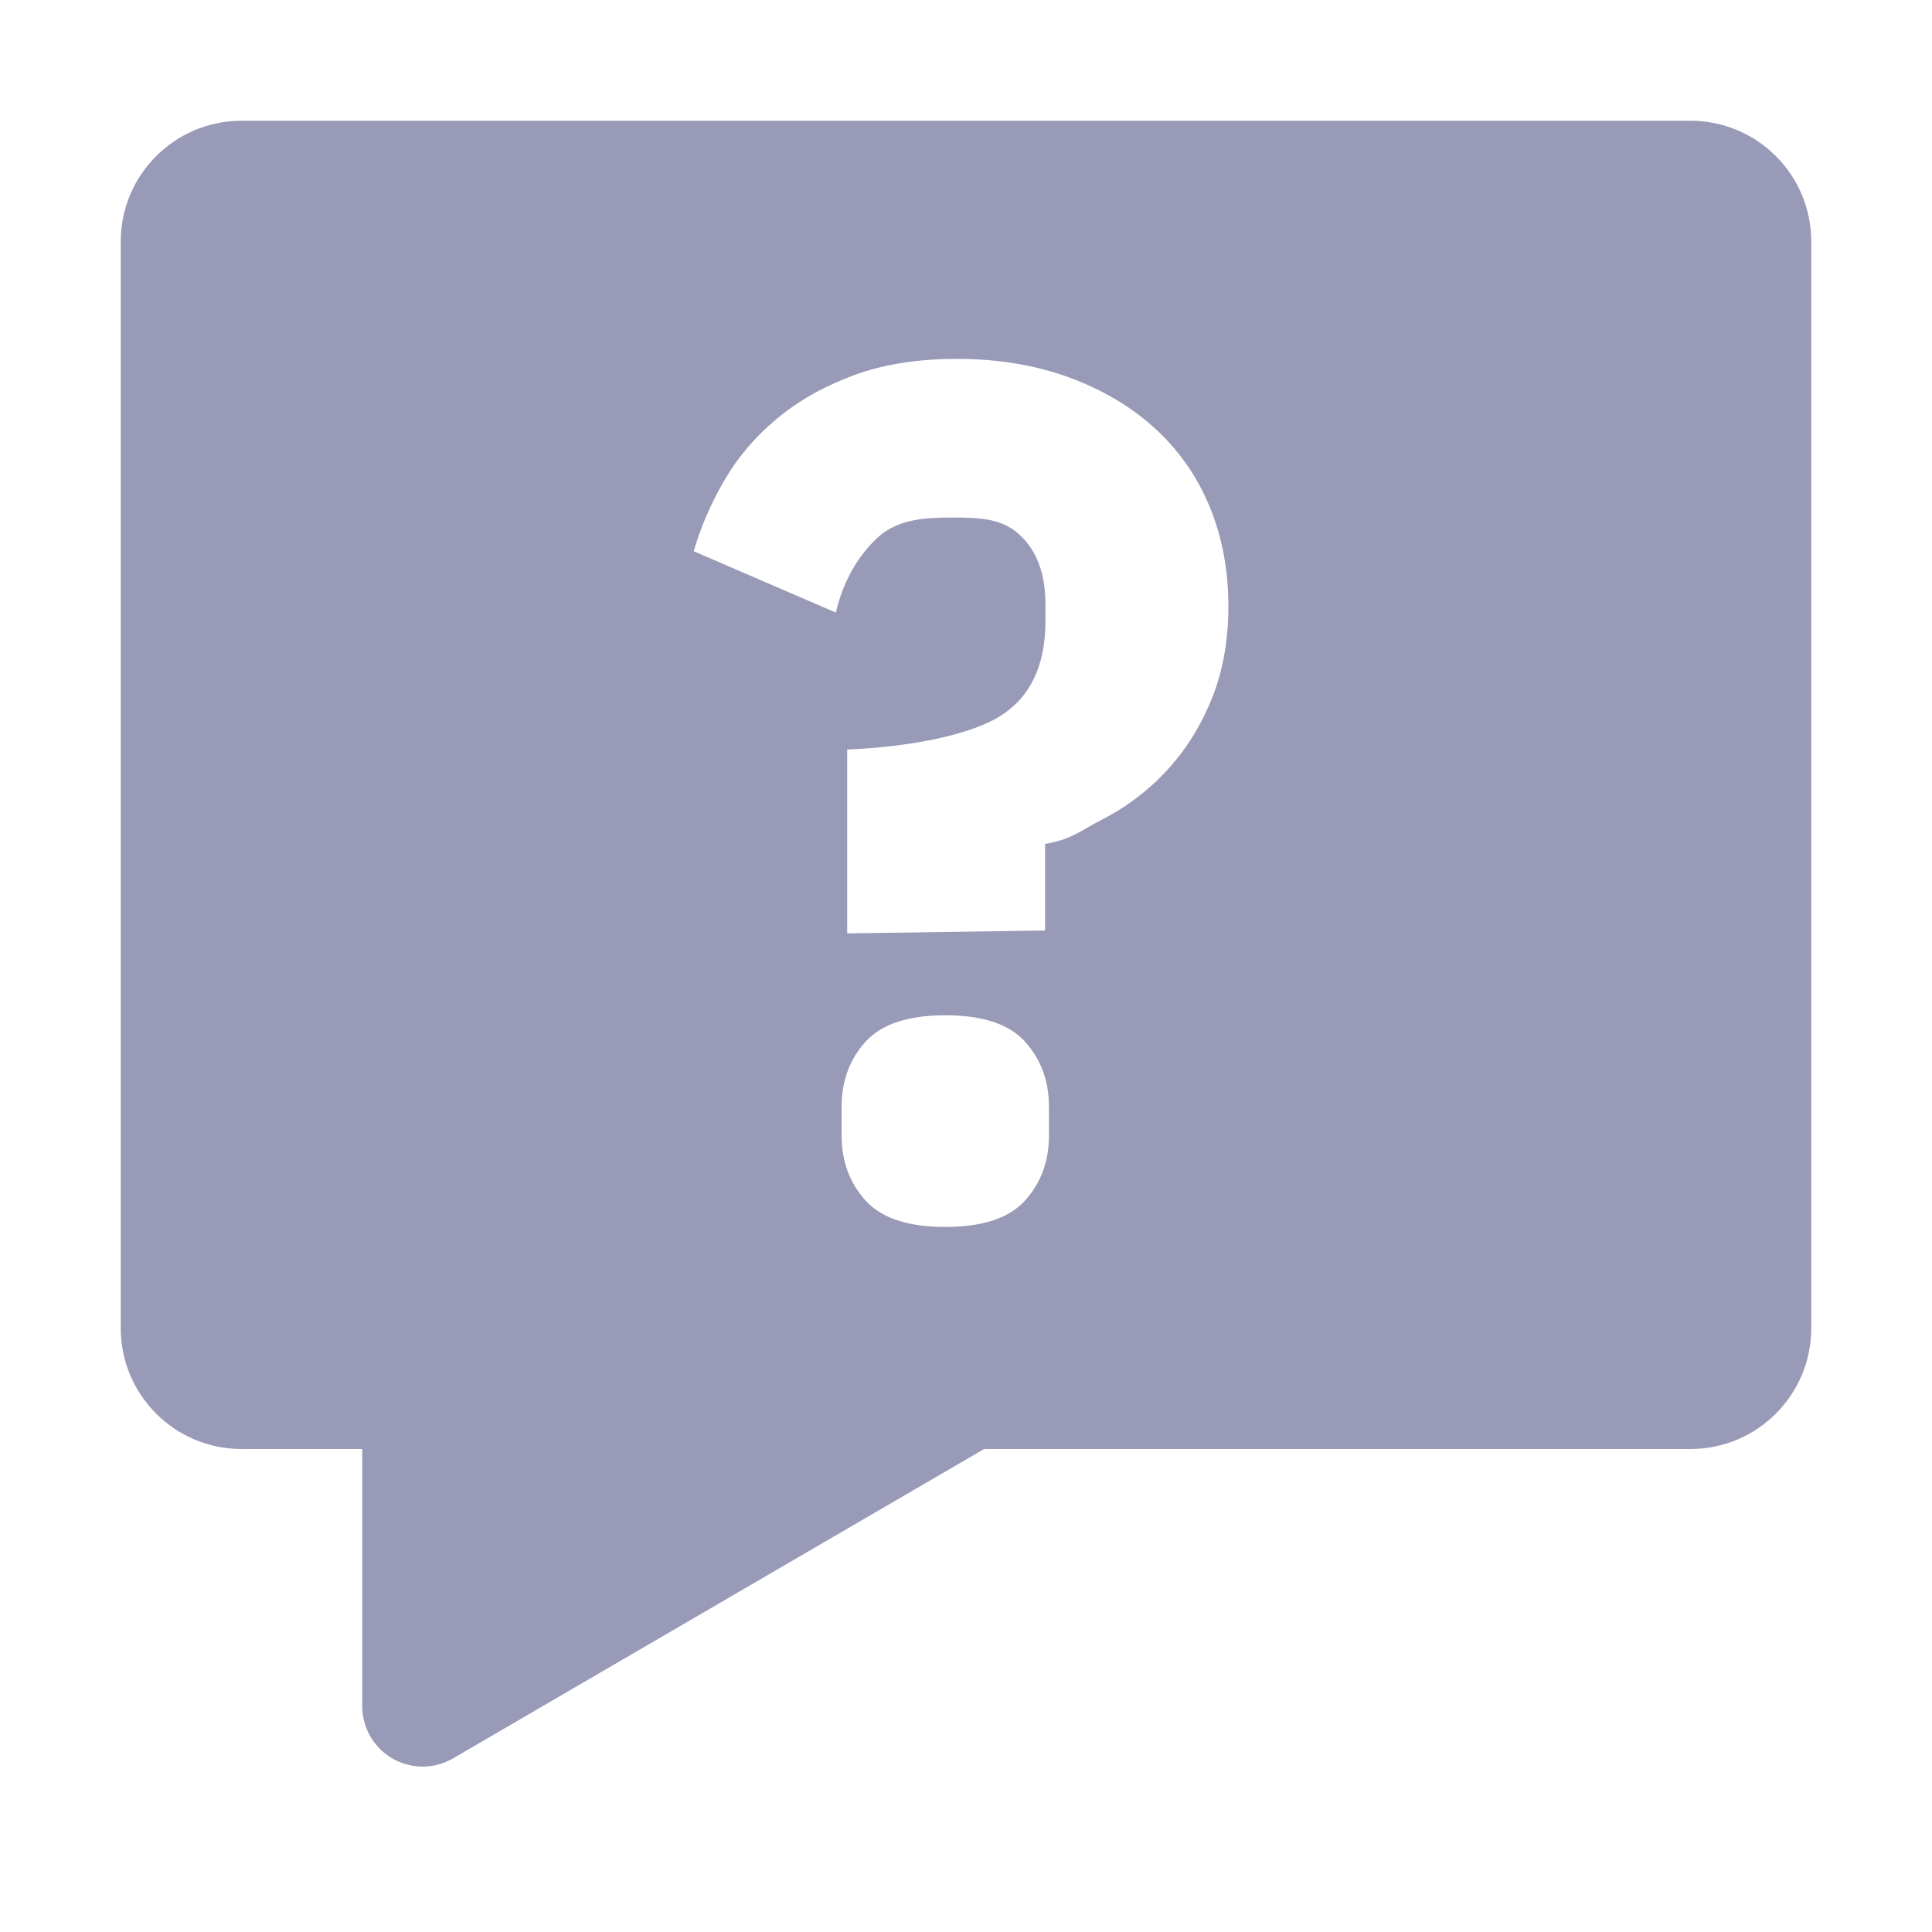 <?xml version="1.0" encoding="UTF-8"?>
<svg width="1em" height="1em" viewBox="0 0 16 16" version="1.1" xmlns="http://www.w3.org/2000/svg" xmlns:xlink="http://www.w3.org/1999/xlink">
    <title>B38D7652-BAD1-453A-A17A-8BD72B3A27DE@1x</title>
    <g id="✔️-Collections" stroke="none" stroke-width="1" fill="none" fill-rule="evenodd">
        <g id="⚛️-Atoms---Icons" transform="translate(-299, -1046)" fill="#989AB7">
            <g id="Collection---Icons" transform="translate(56, 56)">
                <g id="icons" transform="translate(0, 152)">
                    <g id="question" transform="translate(0, 838)">
                        <g id="Combined-Shape" transform="translate(243, 0)">
                            <path d="M14,1 C14.552,1 15,1.448 15,2 L15,11 C15,11.552 14.552,12 14,12 L8.15,12 L3.752,14.562 C3.513,14.701 3.207,14.62 3.068,14.382 C3.023,14.305 3,14.219 3,14.13 L3,12 L2,12 C1.448,12 1,11.552 1,11 L1,2 C1,1.448 1.448,1 2,1 L14,1 Z M7.829,8.408 C7.52,8.408 7.3,8.481 7.168,8.627 C7.036,8.773 6.97,8.953 6.97,9.165 L6.97,9.165 L6.97,9.404 C6.97,9.617 7.036,9.796 7.168,9.942 C7.3,10.088 7.52,10.161 7.829,10.161 C8.137,10.161 8.358,10.088 8.489,9.942 C8.621,9.796 8.687,9.617 8.687,9.404 L8.687,9.404 L8.687,9.165 C8.687,8.953 8.621,8.773 8.489,8.627 C8.358,8.481 8.137,8.408 7.829,8.408 Z M7.925,2.972 C7.597,2.972 7.309,3.018 7.062,3.111 C6.814,3.204 6.602,3.325 6.425,3.475 C6.248,3.624 6.105,3.793 5.996,3.983 C5.886,4.172 5.803,4.366 5.745,4.565 L5.745,4.565 L6.922,5.073 C6.98,4.827 7.09,4.625 7.254,4.465 C7.418,4.306 7.63,4.286 7.881,4.286 C8.113,4.286 8.296,4.293 8.441,4.426 C8.586,4.558 8.658,4.751 8.658,5.003 L8.658,5.003 L8.658,5.142 C8.658,5.514 8.531,5.778 8.277,5.934 C8.023,6.09 7.524,6.187 7.016,6.207 L7.016,6.207 L7.016,7.73 L8.655,7.706 L8.655,6.989 C8.88,6.949 8.925,6.892 9.131,6.785 C9.337,6.679 9.517,6.541 9.671,6.372 C9.826,6.203 9.948,6.005 10.038,5.78 C10.128,5.554 10.173,5.302 10.173,5.023 C10.173,4.718 10.12,4.439 10.014,4.187 C9.908,3.934 9.755,3.719 9.555,3.539 C9.356,3.36 9.118,3.221 8.841,3.121 C8.565,3.022 8.259,2.972 7.925,2.972 Z"></path>
                        </g>
                    </g>
                </g>
            </g>
        </g>
    </g>
</svg>